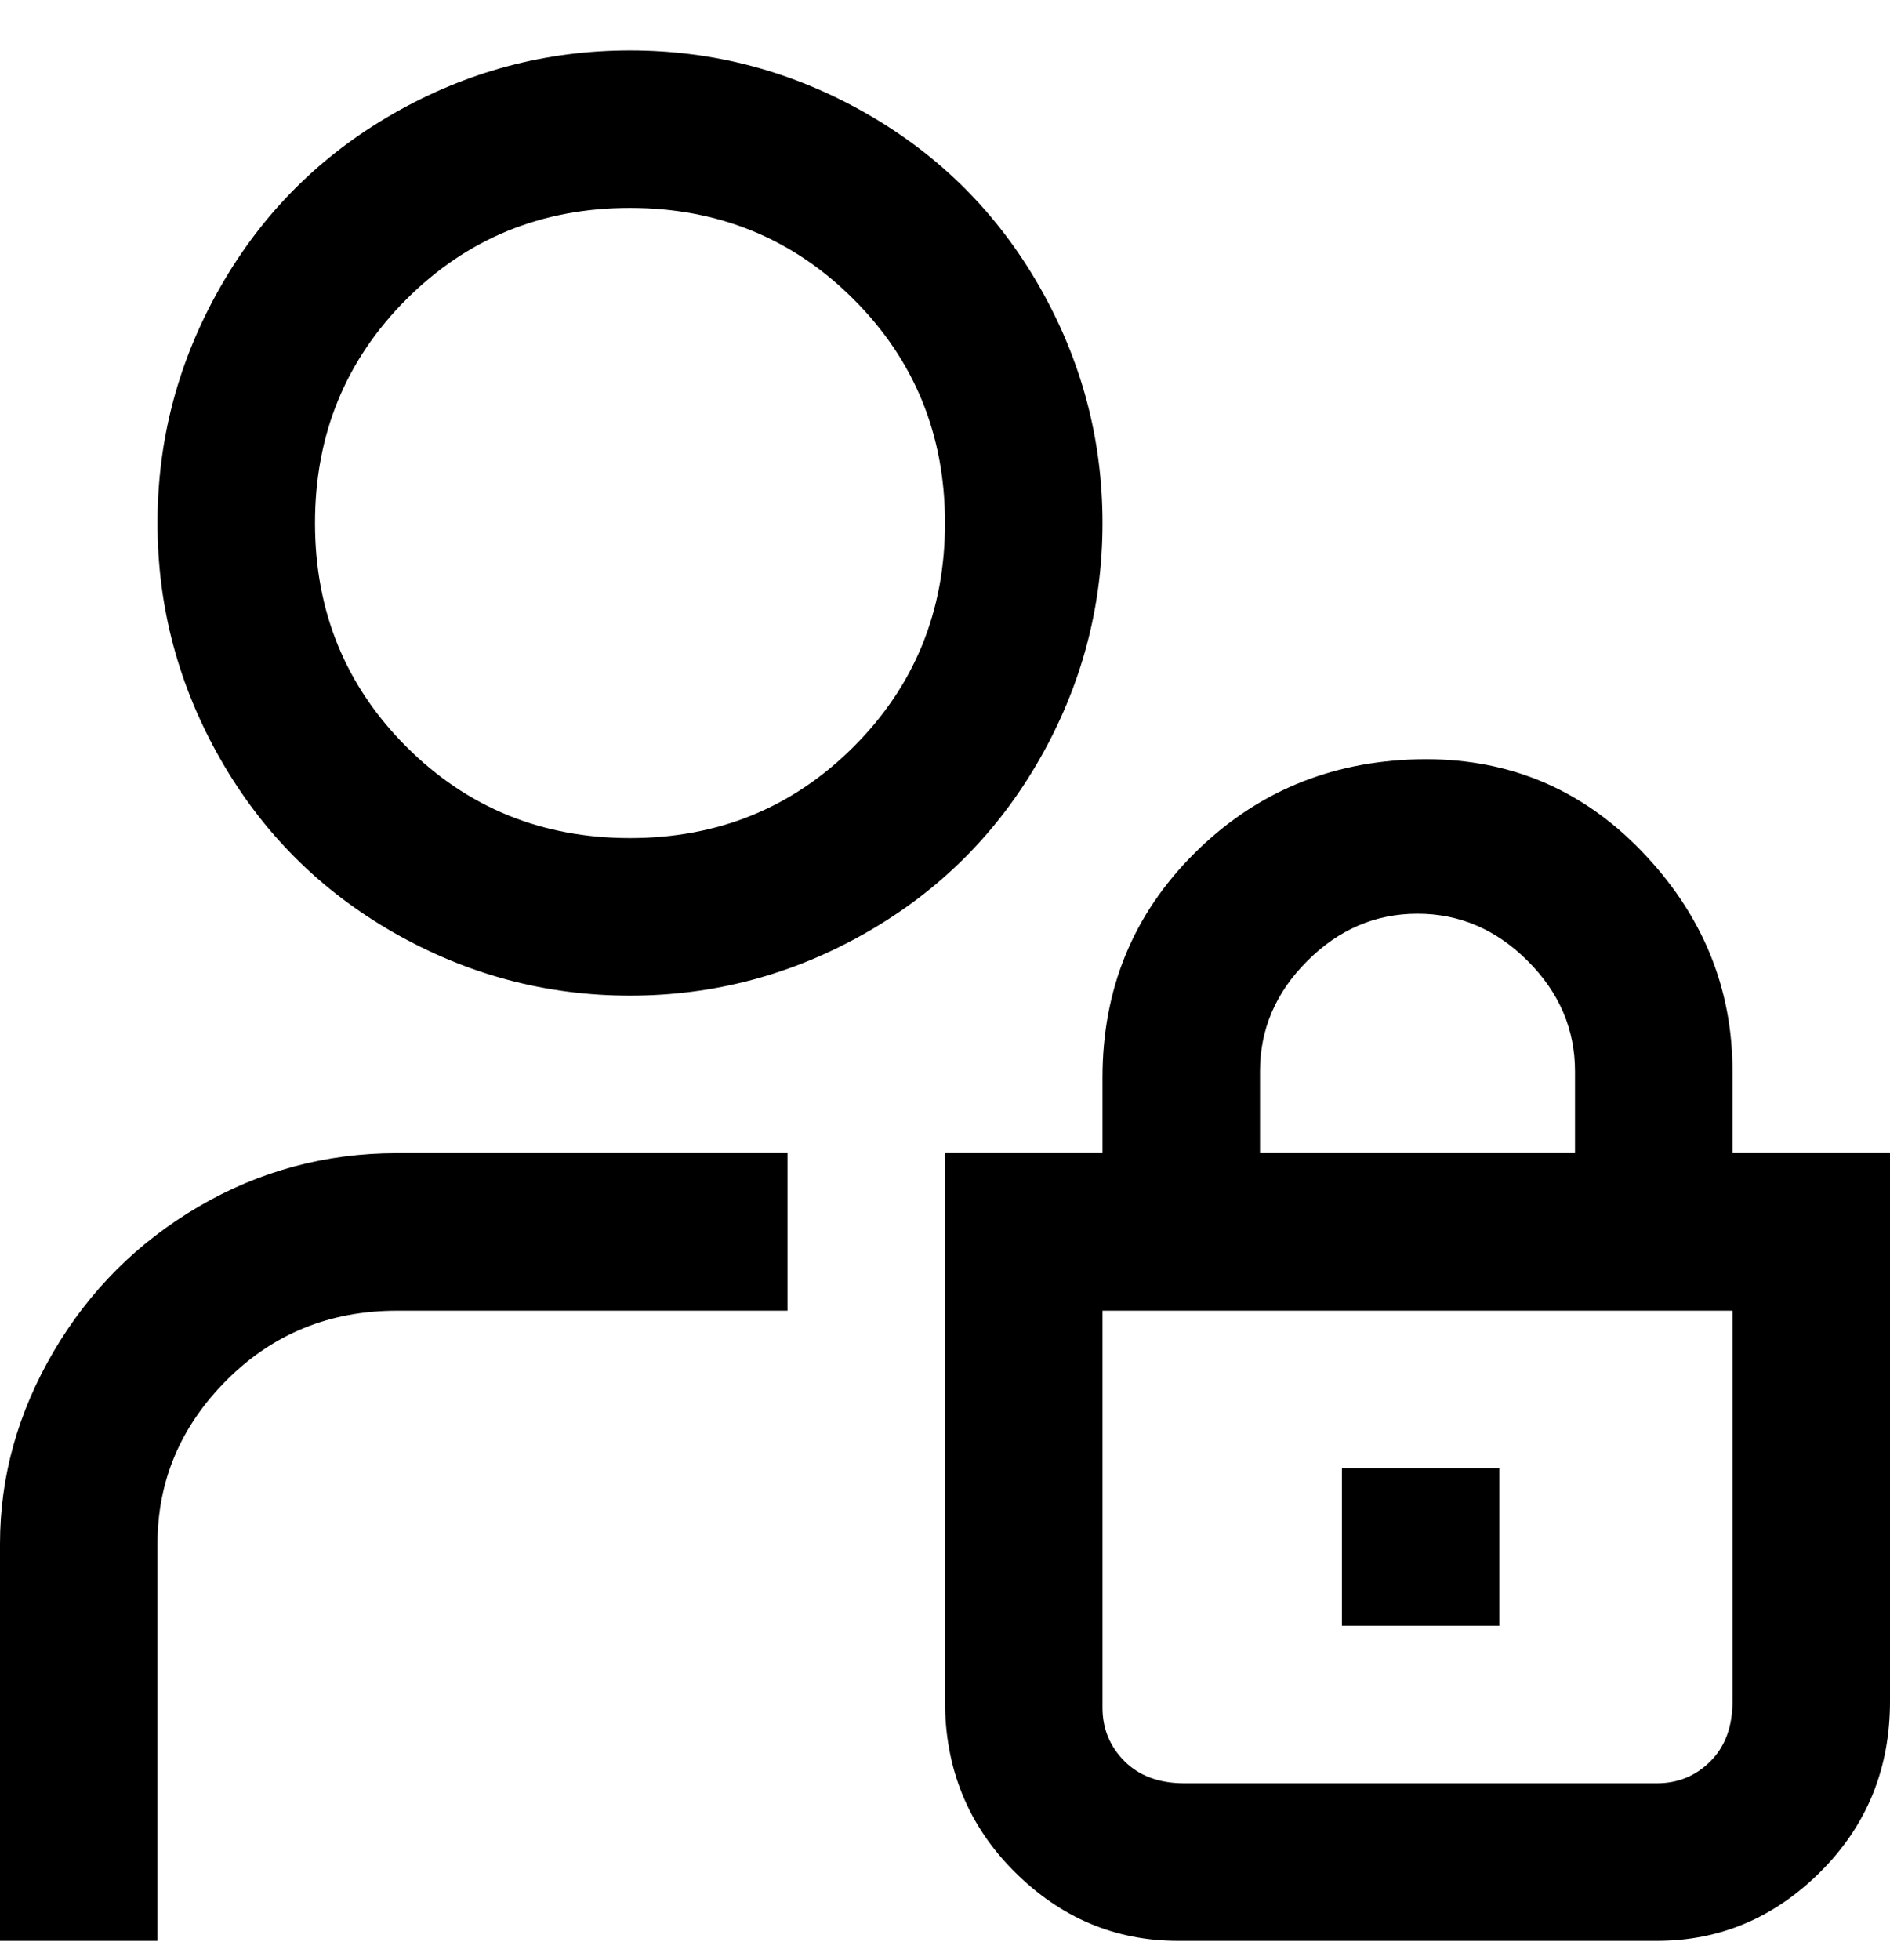 <svg viewBox="0 0 300 311" xmlns="http://www.w3.org/2000/svg"><path d="M100 158q20 0 37.5-10t27.5-27.5Q175 103 175 83t-10-37.5Q155 28 137.5 18T100 8Q80 8 62.5 18T35 45.5Q25 63 25 83t10 37.5Q45 138 62.5 148t37.5 10zm0-125q21 0 35.5 14.5T150 83q0 21-14.5 35.5T100 133q-21 0-35.5-14.5T50 83q0-21 14.5-35.5T100 33zM63 183h62v25H63q-16 0-27 11t-11 26v63H0v-63q0-16 8.5-30.5t23-23Q46 183 63 183zm212 0v-13q0-20-14.5-35T225 120.5q-21 .5-35.5 15T175 171v12h-25v87q0 16 11 27t26 11h76q15 0 26-11t11-27v-87h-25zm-75-13q0-10 7.5-17.5T225 145q10 0 17.5 7.5T250 170v13h-50v-13zm75 100q0 6-3.5 9.5T263 283h-75q-6 0-9.5-3.5T175 271v-63h100v62zm-37-12h-25v-25h25v25z"/></svg>